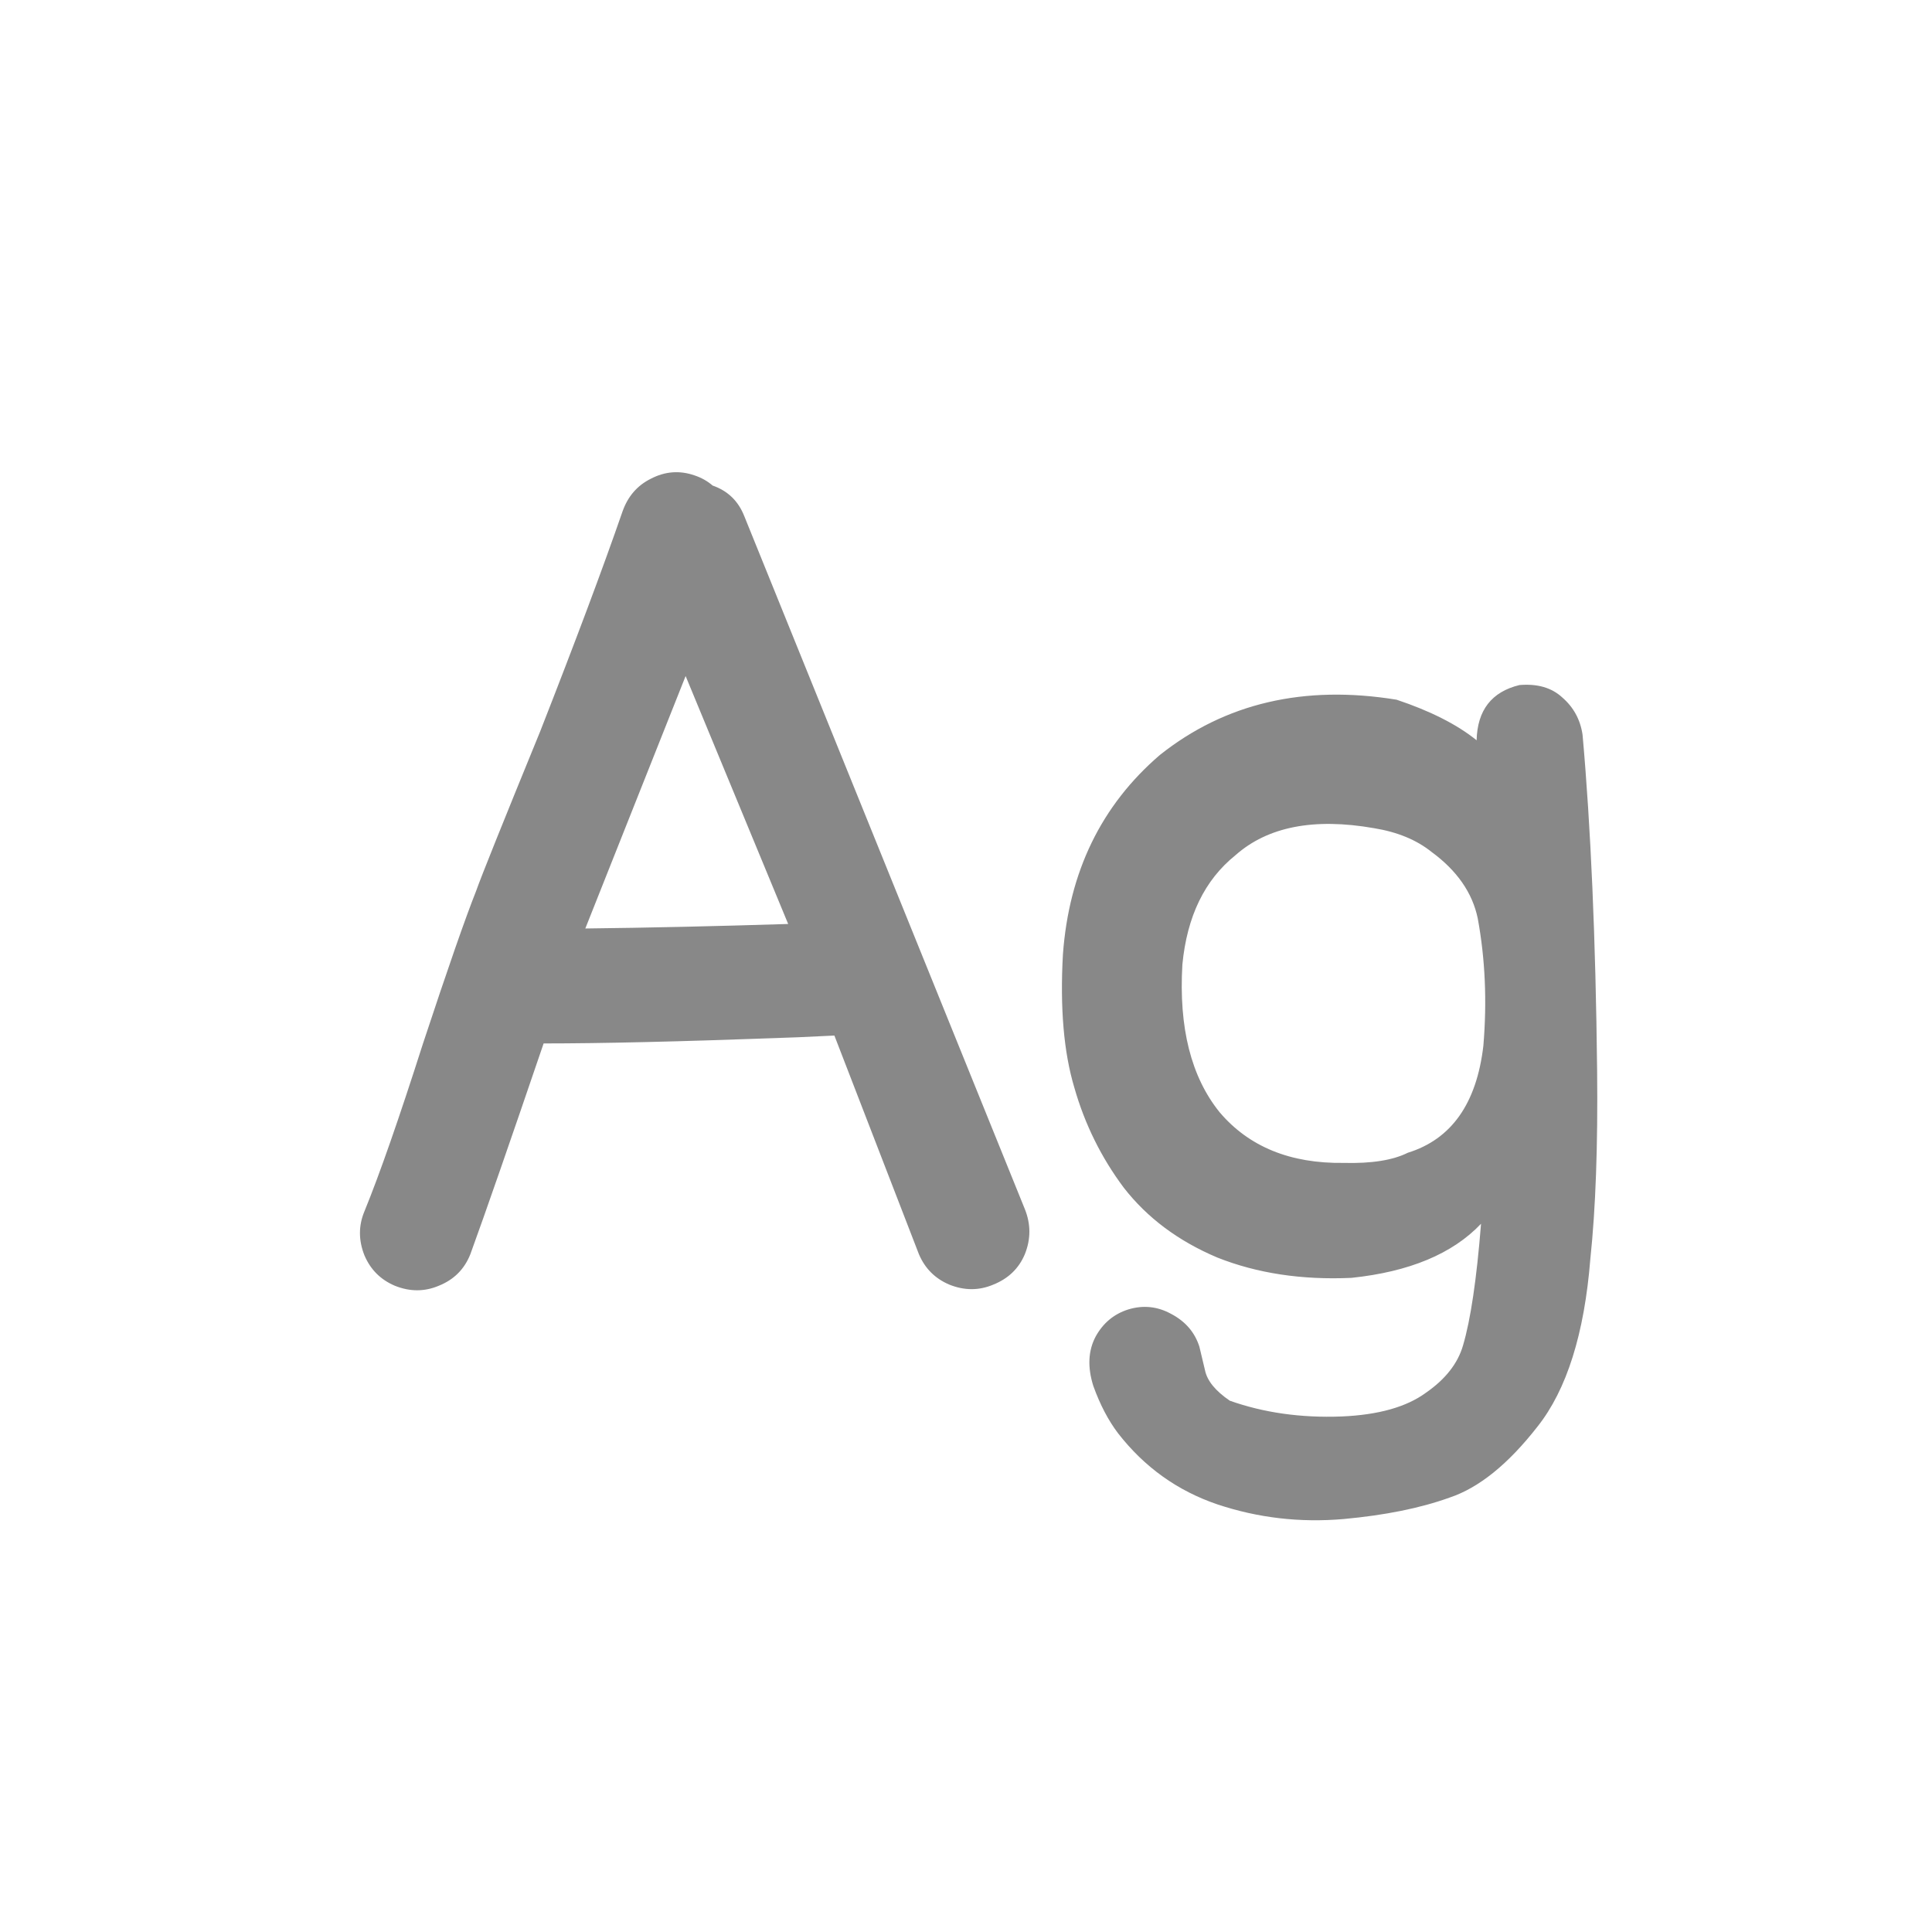 <svg width="24" height="24" viewBox="0 0 24 24" fill="none" xmlns="http://www.w3.org/2000/svg">
<path d="M5.843 15.58C5.769 15.767 5.638 15.897 5.451 15.972C5.274 16.047 5.092 16.047 4.905 15.972C4.728 15.897 4.602 15.771 4.527 15.594C4.453 15.407 4.453 15.225 4.527 15.048C4.714 14.591 4.957 13.895 5.255 12.962C5.563 12.029 5.783 11.399 5.913 11.072C5.979 10.885 6.245 10.223 6.711 9.084C7.15 7.964 7.491 7.054 7.733 6.354C7.799 6.167 7.915 6.032 8.083 5.948C8.261 5.855 8.443 5.841 8.629 5.906C8.713 5.934 8.788 5.976 8.853 6.032C9.04 6.097 9.171 6.223 9.245 6.41L12.731 15.02C12.806 15.207 12.806 15.393 12.731 15.58C12.657 15.757 12.526 15.883 12.339 15.958C12.162 16.033 11.98 16.033 11.793 15.958C11.616 15.883 11.49 15.757 11.415 15.58L10.365 12.864C9.983 12.883 9.768 12.892 9.721 12.892C8.461 12.939 7.472 12.962 6.753 12.962C6.333 14.194 6.03 15.067 5.843 15.58ZM7.271 11.534C8.055 11.525 8.895 11.506 9.791 11.478L8.517 8.398L7.271 11.534ZM16.691 18.87C16.149 18.917 15.627 18.856 15.123 18.688C14.628 18.52 14.217 18.226 13.89 17.806C13.769 17.647 13.666 17.451 13.582 17.218C13.508 16.985 13.517 16.779 13.611 16.602C13.704 16.434 13.839 16.322 14.017 16.266C14.203 16.21 14.38 16.229 14.549 16.322C14.726 16.415 14.842 16.551 14.899 16.728C14.917 16.803 14.941 16.901 14.969 17.022C14.996 17.153 15.099 17.279 15.277 17.4C15.697 17.549 16.159 17.615 16.663 17.596C17.12 17.577 17.47 17.479 17.712 17.302C17.955 17.134 18.109 16.938 18.174 16.714C18.268 16.397 18.343 15.893 18.398 15.202C18.044 15.575 17.507 15.799 16.788 15.874C16.172 15.902 15.617 15.818 15.123 15.622C14.637 15.417 14.25 15.127 13.96 14.754C13.681 14.381 13.475 13.965 13.345 13.508C13.214 13.069 13.167 12.519 13.204 11.856C13.279 10.829 13.681 10.003 14.409 9.378C15.22 8.734 16.201 8.505 17.349 8.692C17.768 8.832 18.1 9 18.343 9.196C18.352 8.823 18.529 8.594 18.875 8.51C19.099 8.491 19.276 8.543 19.407 8.664C19.547 8.785 19.631 8.939 19.659 9.126C19.761 10.265 19.822 11.655 19.84 13.298C19.85 14.231 19.822 15.011 19.756 15.636C19.682 16.569 19.462 17.265 19.099 17.722C18.735 18.189 18.37 18.483 18.006 18.604C17.642 18.735 17.204 18.823 16.691 18.87ZM16.691 14.446C17.036 14.455 17.302 14.413 17.488 14.32C18.03 14.152 18.343 13.709 18.427 12.99C18.473 12.439 18.45 11.912 18.357 11.408C18.291 11.091 18.1 10.815 17.782 10.582C17.596 10.433 17.358 10.335 17.069 10.288C16.322 10.157 15.748 10.269 15.347 10.624C14.964 10.932 14.745 11.385 14.688 11.982C14.642 12.766 14.796 13.377 15.15 13.816C15.514 14.245 16.028 14.455 16.691 14.446Z" fill="#888888"/>
</svg>
